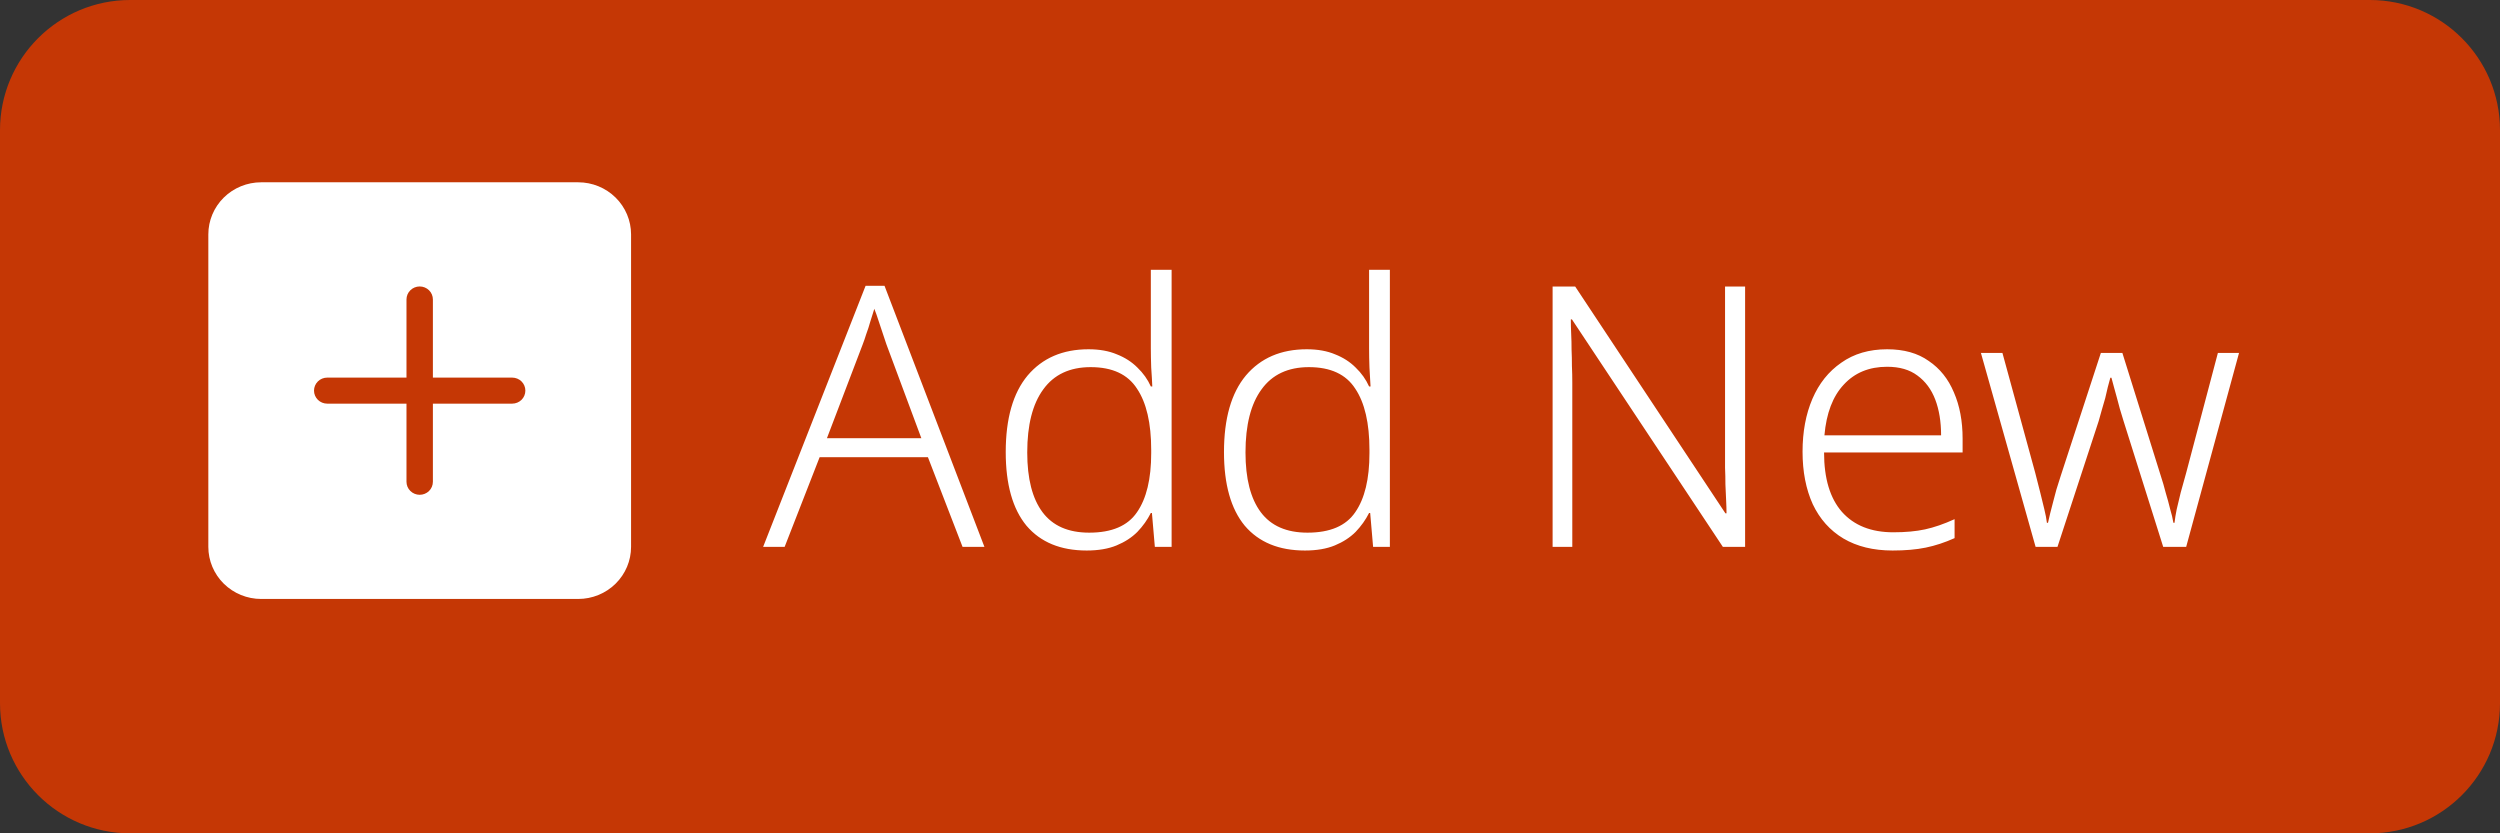 <svg width="96" height="32" viewBox="0 0 96 32" fill="none" xmlns="http://www.w3.org/2000/svg">
<rect x="0" y="0" width="96" height="32" fill="#333333" stroke="none"/>
<path d="M0 5C0 2.239 2.239 0 5 0H91C93.761 0 96 2.239 96 5V27C96 29.761 93.761 32 91 32H5C2.239 32 0 29.761 0 27V5Z" fill="#C53705"/>
<path d="M10.029 7C9.491 7 8.975 7.211 8.594 7.586C8.214 7.961 8 8.47 8 9V21C8 21.53 8.214 22.039 8.594 22.414C8.975 22.789 9.491 23 10.029 23H22.203C22.742 23 23.258 22.789 23.638 22.414C24.019 22.039 24.233 21.53 24.233 21V9C24.233 8.47 24.019 7.961 23.638 7.586C23.258 7.211 22.742 7 22.203 7H10.029ZM16.623 11.5V14.5H19.667C19.802 14.5 19.931 14.553 20.026 14.646C20.121 14.74 20.174 14.867 20.174 15C20.174 15.133 20.121 15.26 20.026 15.354C19.931 15.447 19.802 15.5 19.667 15.5H16.623V18.5C16.623 18.633 16.57 18.76 16.475 18.854C16.38 18.947 16.251 19 16.116 19C15.982 19 15.853 18.947 15.758 18.854C15.662 18.76 15.609 18.633 15.609 18.5V15.5H12.565C12.431 15.5 12.302 15.447 12.207 15.354C12.112 15.26 12.058 15.133 12.058 15C12.058 14.867 12.112 14.74 12.207 14.646C12.302 14.553 12.431 14.5 12.565 14.5H15.609V11.5C15.609 11.367 15.662 11.24 15.758 11.146C15.853 11.053 15.982 11 16.116 11C16.251 11 16.38 11.053 16.475 11.146C16.57 11.24 16.623 11.367 16.623 11.5Z" fill="white"/>
<path d="M36.962 21L35.632 17.556H31.474L30.13 21H29.304L33.238 10.976H33.966L37.802 21H36.962ZM34.036 13.216C34.008 13.123 33.966 12.997 33.91 12.838C33.854 12.679 33.798 12.511 33.742 12.334C33.686 12.157 33.63 11.998 33.574 11.858C33.528 12.017 33.476 12.18 33.42 12.348C33.374 12.516 33.322 12.675 33.266 12.824C33.22 12.973 33.173 13.109 33.126 13.23L31.754 16.828H35.38L34.036 13.216ZM41.728 21.14C40.729 21.14 39.959 20.823 39.418 20.188C38.886 19.544 38.62 18.601 38.62 17.36C38.62 16.072 38.9 15.092 39.46 14.42C40.029 13.748 40.809 13.412 41.798 13.412C42.218 13.412 42.582 13.477 42.89 13.608C43.198 13.729 43.459 13.897 43.674 14.112C43.898 14.327 44.071 14.569 44.192 14.84H44.248C44.239 14.616 44.225 14.373 44.206 14.112C44.197 13.841 44.192 13.599 44.192 13.384V10.36H44.99V21H44.346L44.234 19.698H44.192C44.061 19.959 43.889 20.202 43.674 20.426C43.459 20.641 43.193 20.813 42.876 20.944C42.559 21.075 42.176 21.14 41.728 21.14ZM41.826 20.454C42.694 20.454 43.305 20.193 43.66 19.67C44.024 19.147 44.206 18.391 44.206 17.402V17.276C44.206 16.249 44.024 15.465 43.66 14.924C43.305 14.373 42.713 14.098 41.882 14.098C41.079 14.098 40.473 14.383 40.062 14.952C39.651 15.512 39.446 16.319 39.446 17.374C39.446 18.382 39.642 19.147 40.034 19.67C40.426 20.193 41.023 20.454 41.826 20.454ZM50.109 21.14C49.11 21.14 48.34 20.823 47.799 20.188C47.267 19.544 47.001 18.601 47.001 17.36C47.001 16.072 47.281 15.092 47.841 14.42C48.41 13.748 49.189 13.412 50.179 13.412C50.599 13.412 50.963 13.477 51.271 13.608C51.579 13.729 51.84 13.897 52.055 14.112C52.279 14.327 52.451 14.569 52.573 14.84H52.629C52.619 14.616 52.605 14.373 52.587 14.112C52.577 13.841 52.573 13.599 52.573 13.384V10.36H53.371V21H52.727L52.615 19.698H52.573C52.442 19.959 52.269 20.202 52.055 20.426C51.84 20.641 51.574 20.813 51.257 20.944C50.939 21.075 50.557 21.14 50.109 21.14ZM50.207 20.454C51.075 20.454 51.686 20.193 52.041 19.67C52.405 19.147 52.587 18.391 52.587 17.402V17.276C52.587 16.249 52.405 15.465 52.041 14.924C51.686 14.373 51.093 14.098 50.263 14.098C49.46 14.098 48.853 14.383 48.443 14.952C48.032 15.512 47.827 16.319 47.827 17.374C47.827 18.382 48.023 19.147 48.415 19.67C48.807 20.193 49.404 20.454 50.207 20.454ZM67.012 21H66.158L60.362 12.264H60.32C60.32 12.451 60.325 12.642 60.334 12.838C60.344 13.025 60.348 13.221 60.348 13.426C60.358 13.631 60.362 13.841 60.362 14.056C60.372 14.261 60.376 14.471 60.376 14.686V21H59.62V11.004H60.488L66.256 19.712H66.298C66.298 19.572 66.294 19.409 66.284 19.222C66.275 19.026 66.266 18.821 66.256 18.606C66.256 18.391 66.252 18.177 66.242 17.962C66.242 17.747 66.242 17.542 66.242 17.346V11.004H67.012V21ZM72.466 13.412C73.11 13.412 73.642 13.561 74.062 13.86C74.491 14.149 74.813 14.551 75.028 15.064C75.252 15.577 75.364 16.17 75.364 16.842V17.374H70.044C70.044 18.373 70.272 19.133 70.73 19.656C71.196 20.179 71.854 20.44 72.704 20.44C73.17 20.44 73.576 20.403 73.922 20.328C74.267 20.253 74.645 20.123 75.056 19.936V20.664C74.682 20.832 74.314 20.953 73.95 21.028C73.586 21.103 73.161 21.14 72.676 21.14C71.938 21.14 71.308 20.986 70.786 20.678C70.272 20.37 69.88 19.931 69.61 19.362C69.348 18.783 69.218 18.111 69.218 17.346C69.218 16.581 69.344 15.904 69.596 15.316C69.848 14.728 70.216 14.266 70.702 13.93C71.187 13.585 71.775 13.412 72.466 13.412ZM72.466 14.084C71.775 14.084 71.22 14.313 70.8 14.77C70.38 15.218 70.132 15.867 70.058 16.716H74.538C74.538 16.193 74.463 15.736 74.314 15.344C74.164 14.952 73.936 14.644 73.628 14.42C73.329 14.196 72.942 14.084 72.466 14.084ZM81.541 16.156C81.494 15.997 81.447 15.843 81.401 15.694C81.363 15.545 81.326 15.405 81.289 15.274C81.251 15.134 81.214 14.999 81.177 14.868C81.139 14.737 81.107 14.616 81.079 14.504H81.037C81.009 14.616 80.976 14.737 80.939 14.868C80.911 14.999 80.878 15.139 80.841 15.288C80.803 15.428 80.761 15.573 80.715 15.722C80.677 15.862 80.635 16.011 80.589 16.17L79.007 21H78.167L76.067 13.552H76.893L78.153 18.158C78.227 18.438 78.293 18.695 78.349 18.928C78.405 19.152 78.456 19.362 78.503 19.558C78.549 19.745 78.582 19.917 78.601 20.076H78.643C78.671 19.964 78.699 19.843 78.727 19.712C78.764 19.572 78.801 19.427 78.839 19.278C78.876 19.129 78.918 18.97 78.965 18.802C79.021 18.625 79.077 18.447 79.133 18.27L80.673 13.552H81.499L82.969 18.256C83.043 18.48 83.109 18.704 83.165 18.928C83.23 19.143 83.286 19.348 83.333 19.544C83.389 19.731 83.431 19.908 83.459 20.076H83.501C83.519 19.917 83.547 19.745 83.585 19.558C83.631 19.362 83.683 19.147 83.739 18.914C83.804 18.681 83.874 18.429 83.949 18.158L85.167 13.552H85.979L83.949 21H83.067L81.541 16.156Z" fill="white"/>
</svg>
